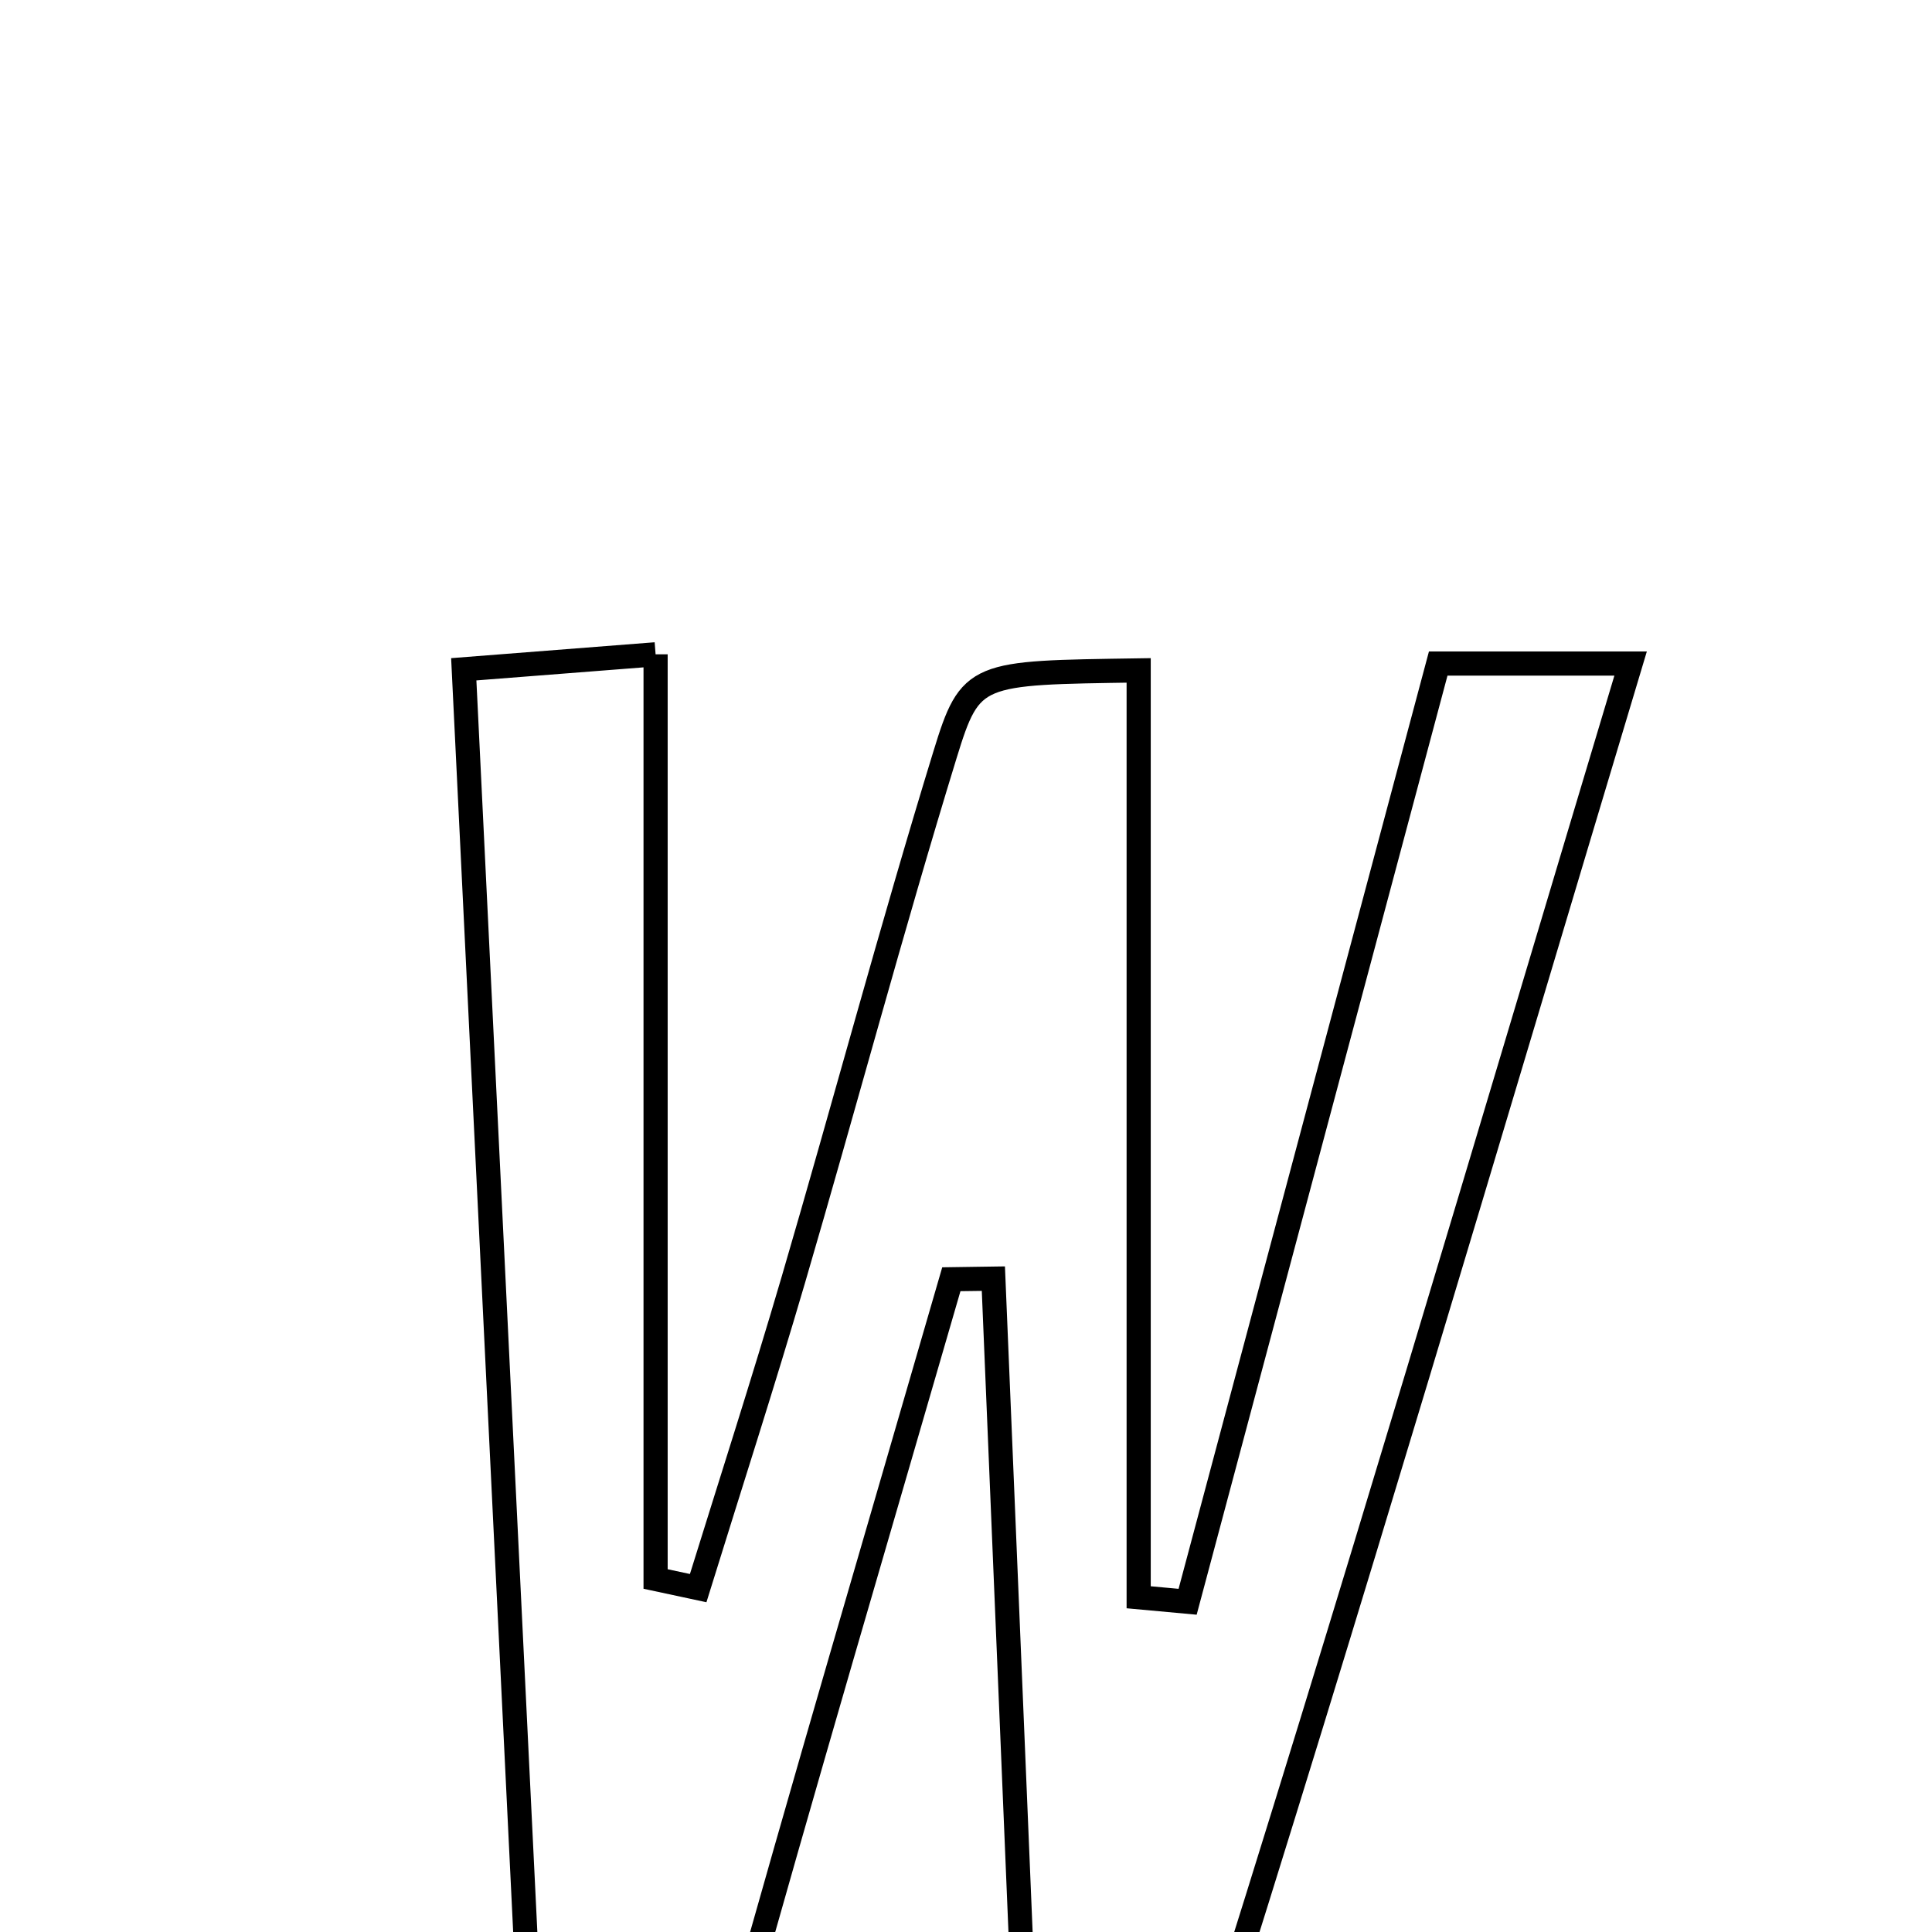 <svg xmlns="http://www.w3.org/2000/svg" viewBox="0.0 0.0 24.0 24.0" height="200px" width="200px"><path fill="none" stroke="black" stroke-width=".3" stroke-opacity="1.0"  filling="0" d="M8.144 8.128 C8.144 12.102 8.144 15.859 8.144 19.615 C8.32 19.653 8.497 19.69 8.673 19.728 C9.069 18.451 9.48 17.178 9.856 15.895 C10.492 13.724 11.075 11.538 11.739 9.376 C12.057 8.34 12.118 8.359 14.145 8.328 C14.145 12.164 14.145 16.003 14.145 19.842 C14.347 19.861 14.55 19.88 14.753 19.898 C15.779 16.056 16.806 12.213 17.866 8.243 C18.597 8.243 19.295 8.243 20.256 8.243 C18.462 14.218 16.765 19.988 14.948 25.72 C14.775 26.266 13.851 26.574 12.816 27.328 C12.639 23.078 12.49 19.481 12.34 15.884 C12.166 15.887 11.992 15.888 11.818 15.891 C10.907 19.04 9.977 22.184 9.097 25.342 C8.756 26.562 8.175 27.172 6.644 26.443 C6.358 20.56 6.065 14.552 5.761 8.314 C6.579 8.25 7.246 8.198 8.144 8.128"></path></svg>